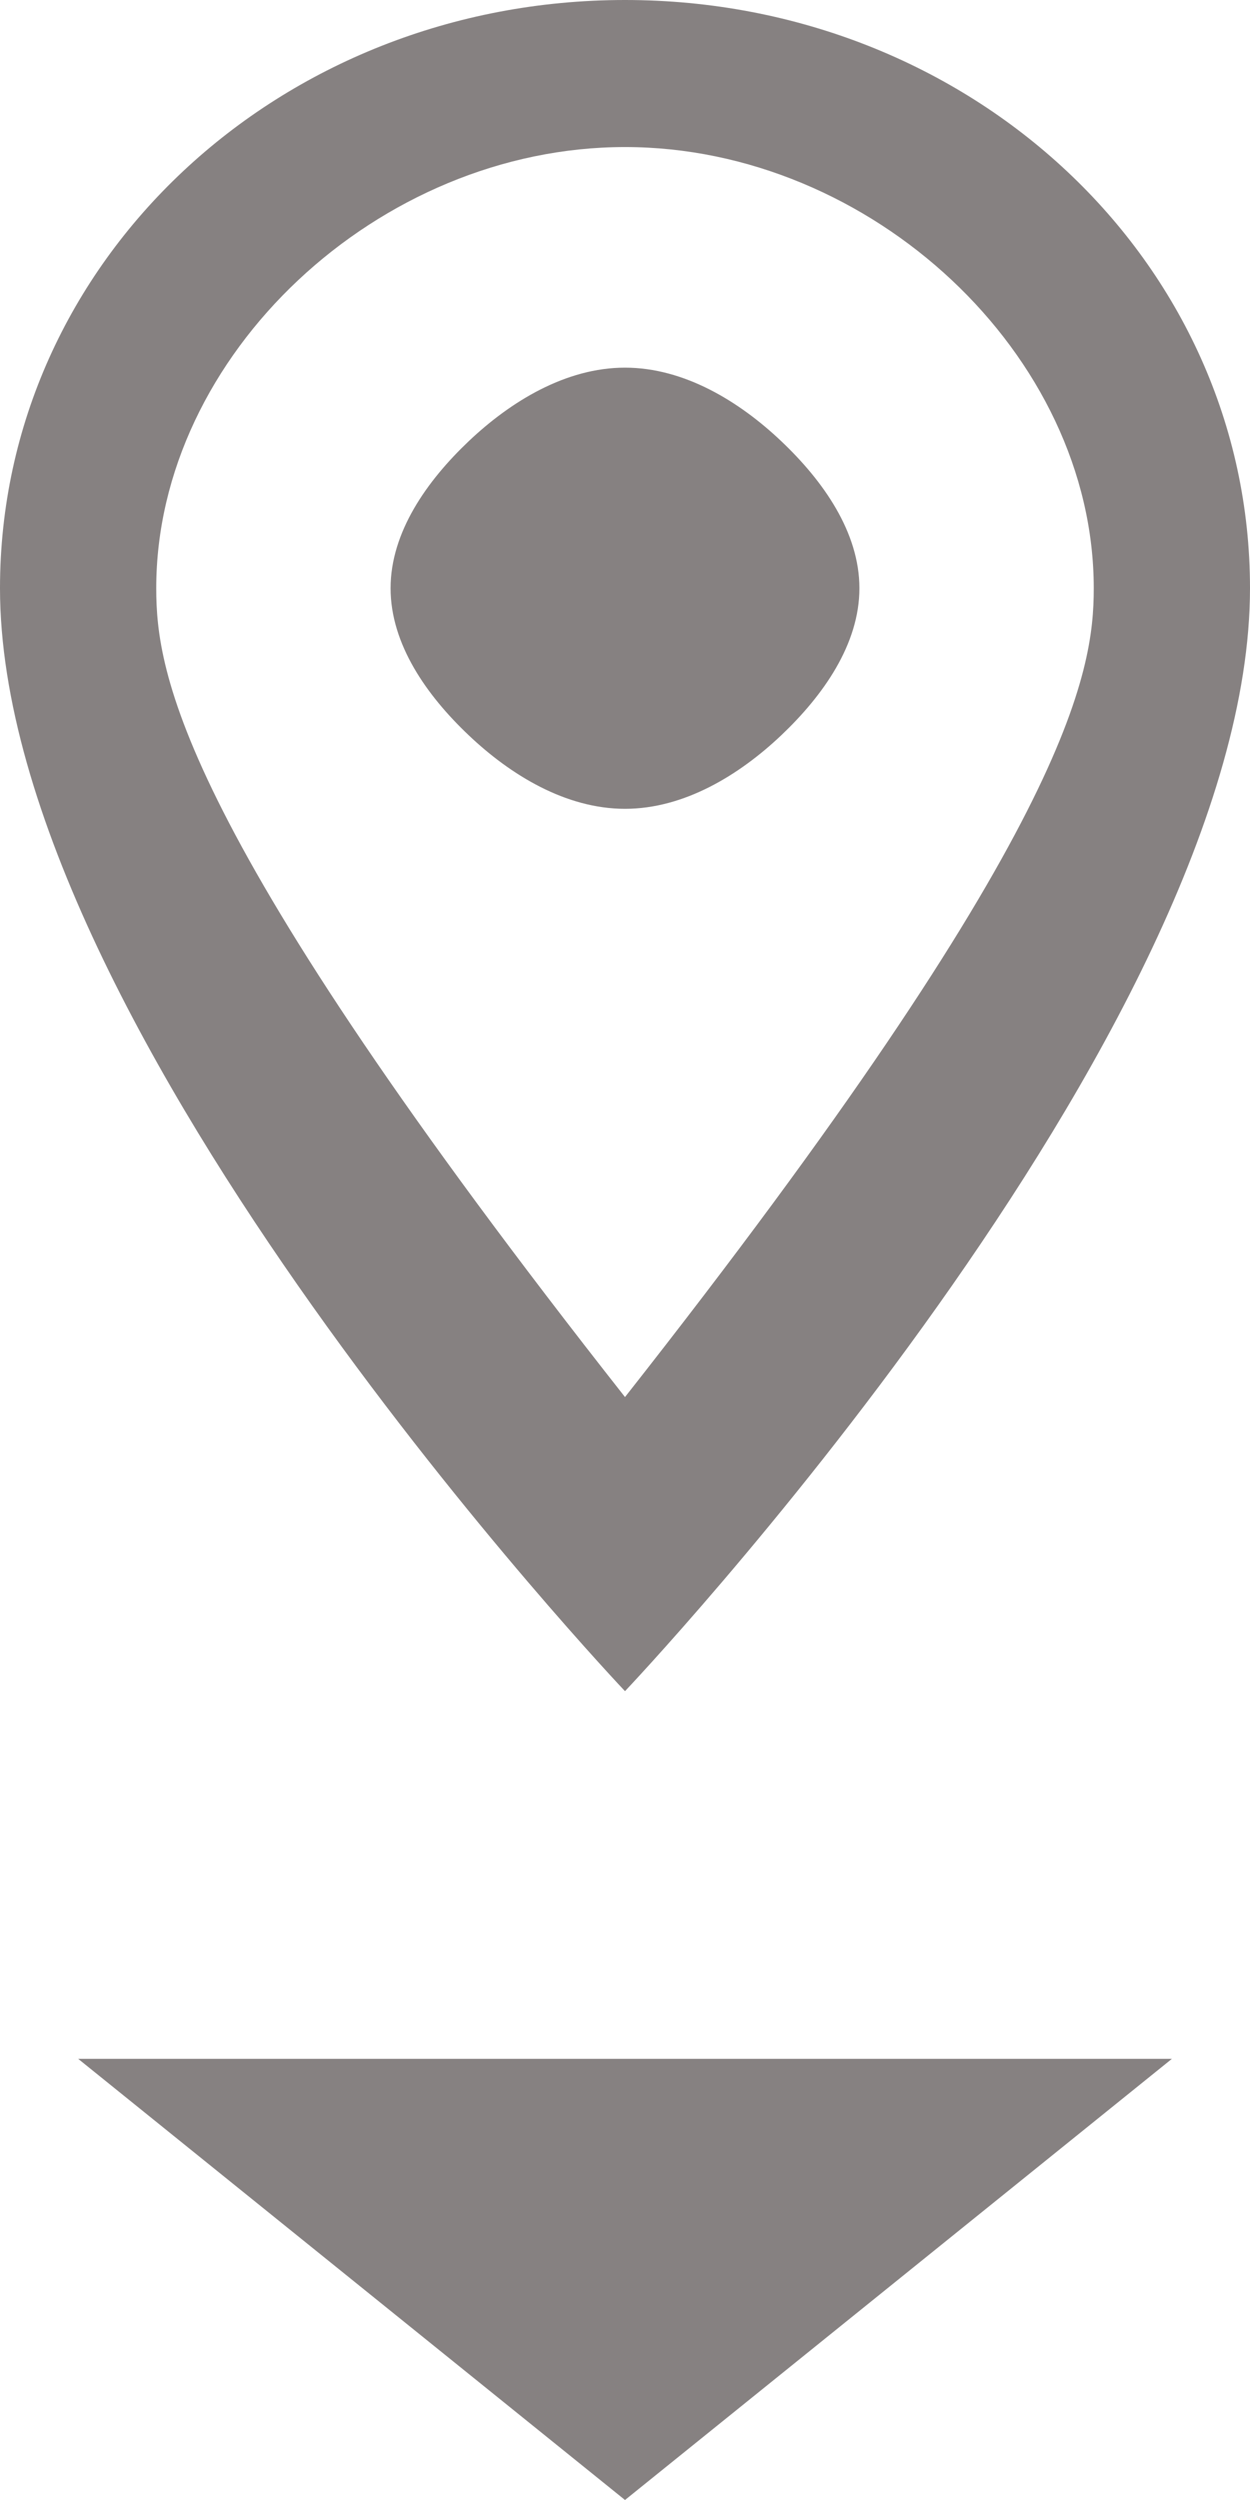 <svg width="17" height="34" fill="none"
  xmlns="http://www.w3.org/2000/svg">
  <path d="M1.063 28 8.5 34l7.438-6H1.063ZM8.5 5c.805 0 1.556.46 2.125 1 .57.54 1.063 1.238 1.063 2 0 .763-.494 1.46-1.063 2-.57.54-1.32 1-2.125 1-.805 0-1.556-.46-2.125-1-.57-.54-1.063-1.237-1.063-2 0-.762.494-1.46 1.063-2 .57-.54 1.32-1 2.125-1Zm0-5C13.2 0 17 3.55 17 8c0 6.038-8.5 15-8.5 15S0 14.038 0 8c0-4.45 3.8-8 8.5-8Zm0 2C5.149 2 2.125 4.826 2.125 8c0 1.15.304 3.284 6.375 11 6.071-7.716 6.375-9.85 6.375-11 0-3.174-3.024-6-6.375-6Z" fill="#868181"/>
</svg>
